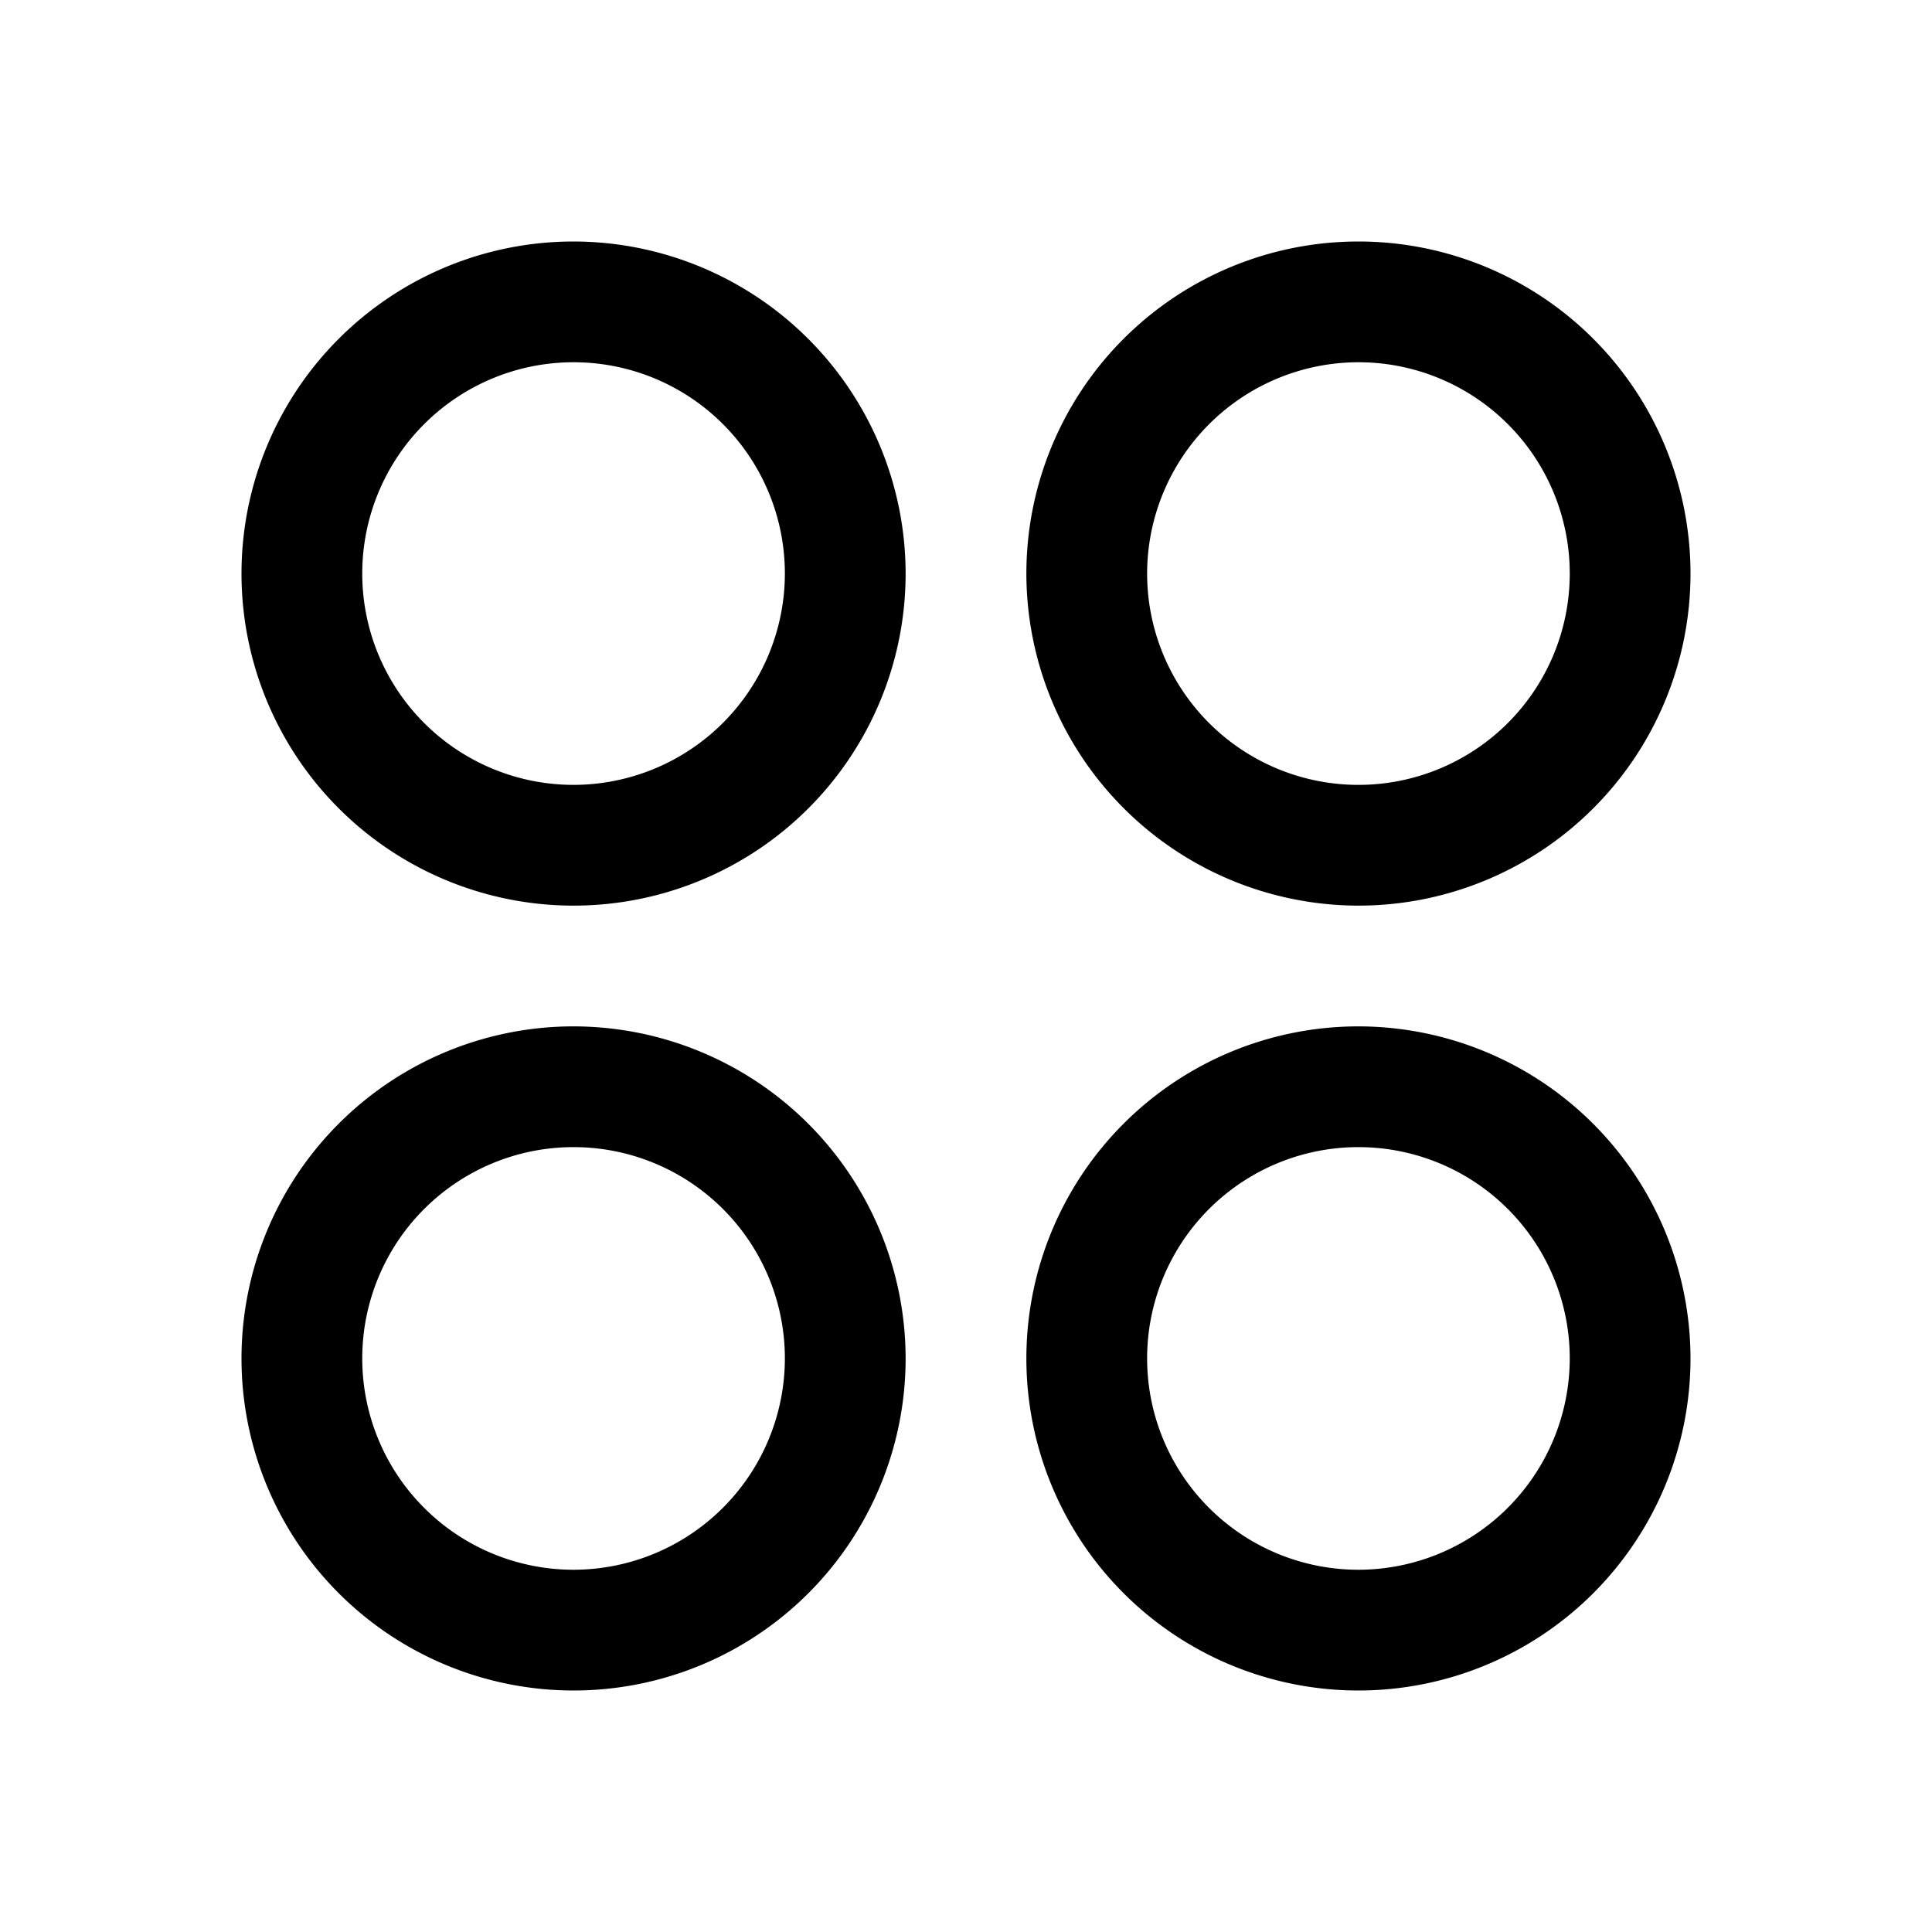 <svg id="Flat" xmlns="http://www.w3.org/2000/svg" viewBox="0 0 256 256">
  <path d="M76,32a44,44,0,1,0,44,44A44.05,44.05,0,0,0,76,32Zm0,72a28,28,0,1,1,28-28A28.031,28.031,0,0,1,76,104Zm104,16a44,44,0,1,0-44-44A44.05,44.05,0,0,0,180,120Zm0-72a28,28,0,1,1-28,28A28.031,28.031,0,0,1,180,48ZM76,136a44,44,0,1,0,44,44A44.05,44.05,0,0,0,76,136Zm0,72a28,28,0,1,1,28-28A28.031,28.031,0,0,1,76,208Zm104-72a44,44,0,1,0,44,44A44.05,44.05,0,0,0,180,136Zm0,72a28,28,0,1,1,28-28A28.031,28.031,0,0,1,180,208Z"/>
</svg>
